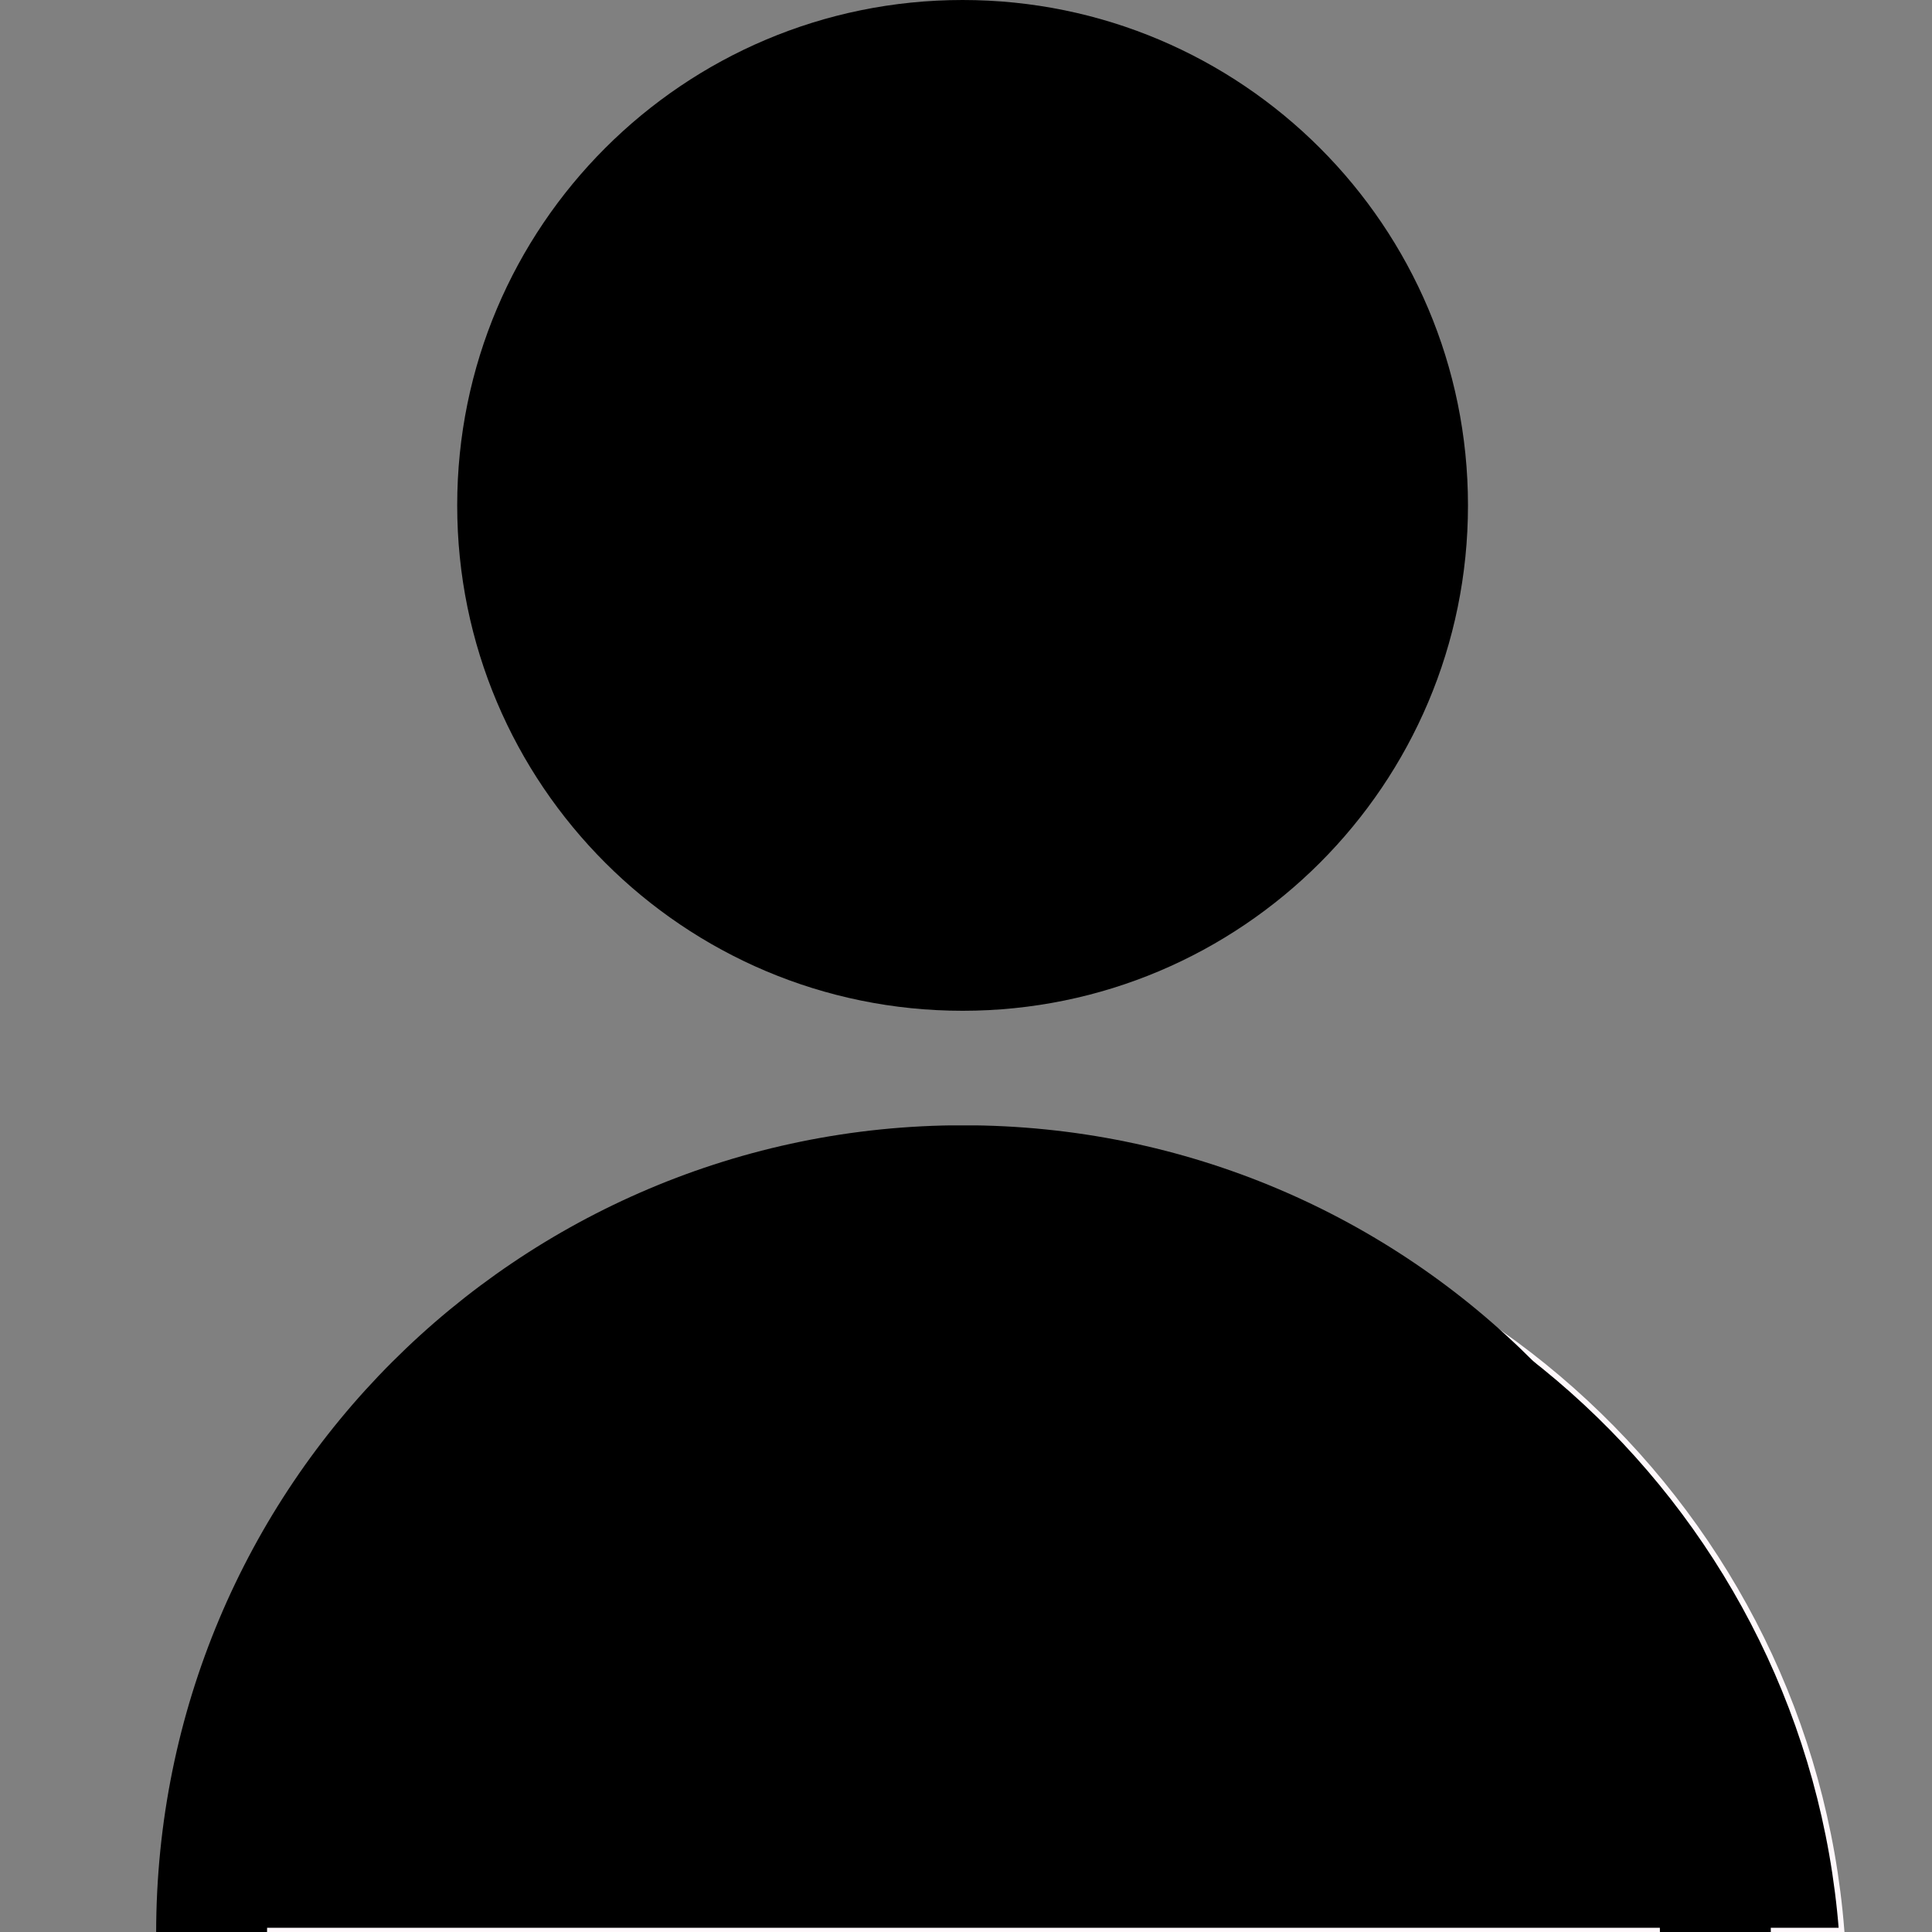 <svg xmlns="http://www.w3.org/2000/svg" xmlns:xlink="http://www.w3.org/1999/xlink" width="500" zoomAndPan="magnify" viewBox="0 0 375 375" height="500" preserveAspectRatio="xMidYMid meet" version="1.2"><rect x="0" y="0" width="375" height="375" fill="#808080" stroke="none"/><defs><clipPath id="484bc6b88b"><path d="M 88.742 0 L 284.934 0 L 284.934 196.191 L 88.742 196.191 Z M 88.742 0 "/></clipPath><clipPath id="1cf7ee4f93"><path d="M 186.84 0 C 132.664 0 88.742 43.918 88.742 98.094 C 88.742 152.27 132.664 196.191 186.84 196.191 C 241.016 196.191 284.934 152.27 284.934 98.094 C 284.934 43.918 241.016 0 186.84 0 Z M 186.84 0 "/></clipPath><clipPath id="b08116248e"><path d="M 44.102 230 L 358 230 L 358 375 L 44.102 375 Z M 44.102 230 "/></clipPath><clipPath id="e6a5196d3c"><path d="M 44.102 229.82 L 358.352 229.82 L 358.352 375 L 44.102 375 Z M 44.102 229.82 "/></clipPath><clipPath id="f31516151b"><path d="M 30 218.441 L 344 218.441 L 344 375 L 30 375 Z M 30 218.441 "/></clipPath></defs><g id="b06697e4ca"><g clip-rule="nonzero" clip-path="url(#484bc6b88b)"><g clip-rule="nonzero" clip-path="url(#1cf7ee4f93)"><path style=" stroke:none;fill-rule:nonzero;fill:#000000;fill-opacity:1;" d="M 88.742 0 L 284.934 0 L 284.934 196.191 L 88.742 196.191 Z M 88.742 0 "/></g></g><g clip-rule="nonzero" clip-path="url(#b08116248e)"><path style=" stroke:none;fill-rule:nonzero;fill:#ffffff;fill-opacity:1;" d="M 44.867 374.789 C 51.23 294.027 118.965 230.352 201.227 230.352 C 283.488 230.352 351.121 294.027 357.48 374.789 Z M 45.93 374.789 C 52.289 294.664 119.496 231.41 201.227 231.41 C 282.957 231.41 350.059 294.664 356.527 374.789 Z M 45.93 374.789 "/><path style=" stroke:none;fill-rule:nonzero;fill:#000000;fill-opacity:1;" d="M 45.93 374.789 L 44.867 374.789 C 51.23 294.027 118.965 230.352 201.227 230.352 C 283.488 230.352 351.121 294.027 357.48 374.789 L 44.867 374.789 C 51.23 294.027 118.965 230.352 201.227 230.352 C 283.488 230.352 351.121 294.027 357.48 374.789 Z M 45.93 374.789 "/></g><g clip-rule="nonzero" clip-path="url(#e6a5196d3c)"><path style="fill:none;stroke-width:1;stroke-linecap:butt;stroke-linejoin:miter;stroke:#fef8fb;stroke-opacity:1;stroke-miterlimit:10;" d="M 110.501 283.1 L 109.499 283.1 C 115.502 207.001 179.398 147.001 256.999 147.001 C 334.6 147.001 398.401 207.001 404.4 283.1 L 109.499 283.1 C 115.502 207.001 179.398 147.001 256.999 147.001 C 334.6 147.001 398.401 207.001 404.4 283.1 Z M 110.501 283.1 " transform="matrix(1.06,0,0,1.061,-71.208,74.344)"/></g><g clip-rule="nonzero" clip-path="url(#f31516151b)"><path style=" stroke:none;fill-rule:nonzero;fill:#000000;fill-opacity:1;" d="M 186.934 218.414 C 230.289 218.414 269.523 235.973 297.766 264.371 C 326.16 292.77 343.715 332.008 343.715 375.219 L 322.191 375.219 C 322.191 337.965 307.078 304.066 282.652 279.641 C 258.074 255.211 224.336 239.941 186.934 239.941 C 149.688 239.941 115.797 255.211 91.371 279.641 C 66.945 304.066 51.832 337.965 51.832 375.219 L 30.309 375.219 C 30.309 332.008 47.711 292.77 76.105 264.371 C 104.5 235.973 143.734 218.414 186.934 218.414 Z M 186.934 218.414 "/></g></g></svg>